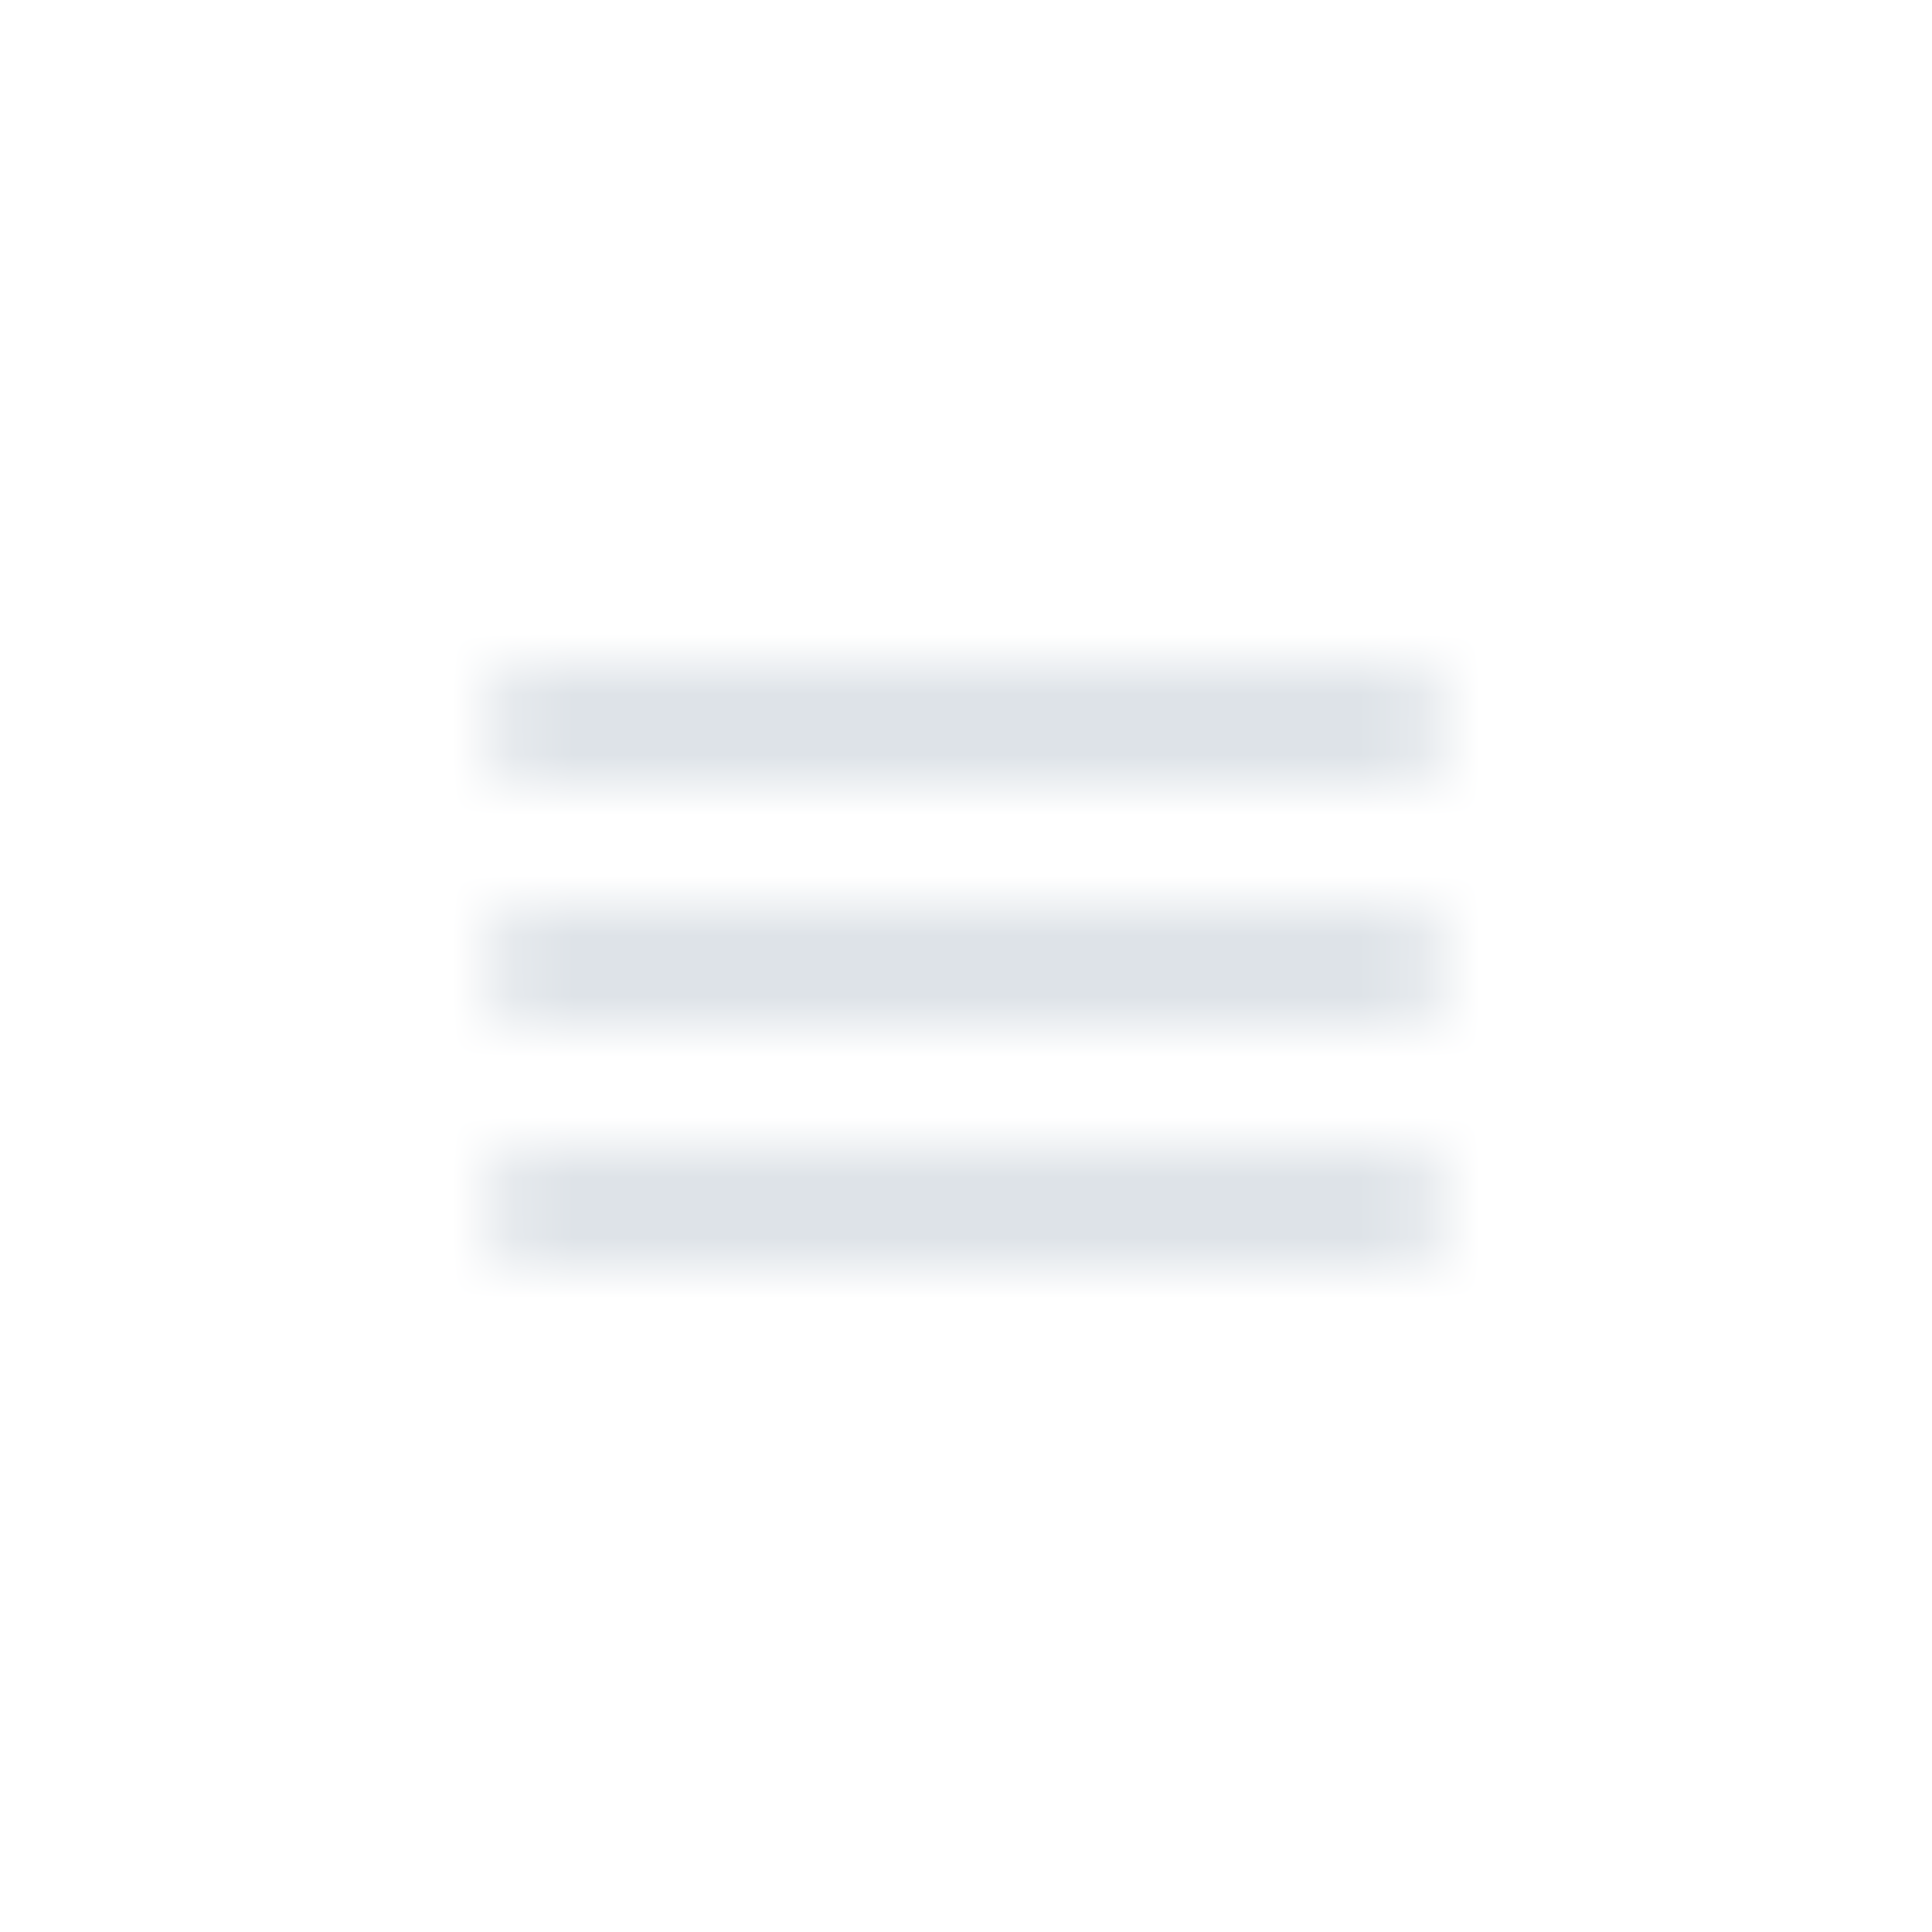 <?xml version="1.0" encoding="UTF-8"?>
<svg width="32px" height="32px" viewBox="0 0 32 32" version="1.1" xmlns="http://www.w3.org/2000/svg" xmlns:xlink="http://www.w3.org/1999/xlink">
    <!-- Generator: Sketch 51.2 (57519) - http://www.bohemiancoding.com/sketch -->
    <title>pages/1 monitor/map/burger_inactive</title>
    <desc>Created with Sketch.</desc>
    <defs>
        <path d="M9,15 L23,15 C23.552,15 24,15.448 24,16 C24,16.552 23.552,17 23,17 L9,17 C8.448,17 8,16.552 8,16 C8,15.448 8.448,15 9,15 Z M9,19 L23,19 C23.552,19 24,19.448 24,20 C24,20.552 23.552,21 23,21 L9,21 C8.448,21 8,20.552 8,20 C8,19.448 8.448,19 9,19 Z M9,11 L23,11 C23.552,11 24,11.448 24,12 C24,12.552 23.552,13 23,13 L9,13 C8.448,13 8,12.552 8,12 C8,11.448 8.448,11 9,11 Z" id="path-1"></path>
    </defs>
    <g id="Guide" stroke="none" stroke-width="1" fill="none" fill-rule="evenodd">
        <g id="!2-icons" transform="translate(-1390, -1650)">
            <g id="Group-168" transform="translate(1390, 1650)">
                <g id="pages/1-monitor/map/burger">
                    <rect id="Rectangle-3-Copy-2" x="0" y="0" width="32" height="32"></rect>
                    <mask id="mask-2" fill="white">
                        <use xlink:href="#path-1"></use>
                    </mask>
                    <g id="Combined-Shape"></g>
                    <g id="&amp;-color/gray_2" mask="url(#mask-2)" fill="#DEE3E8" fill-rule="evenodd">
                        <rect x="0" y="0" width="32" height="32"></rect>
                    </g>
                </g>
            </g>
        </g>
    </g>
</svg>